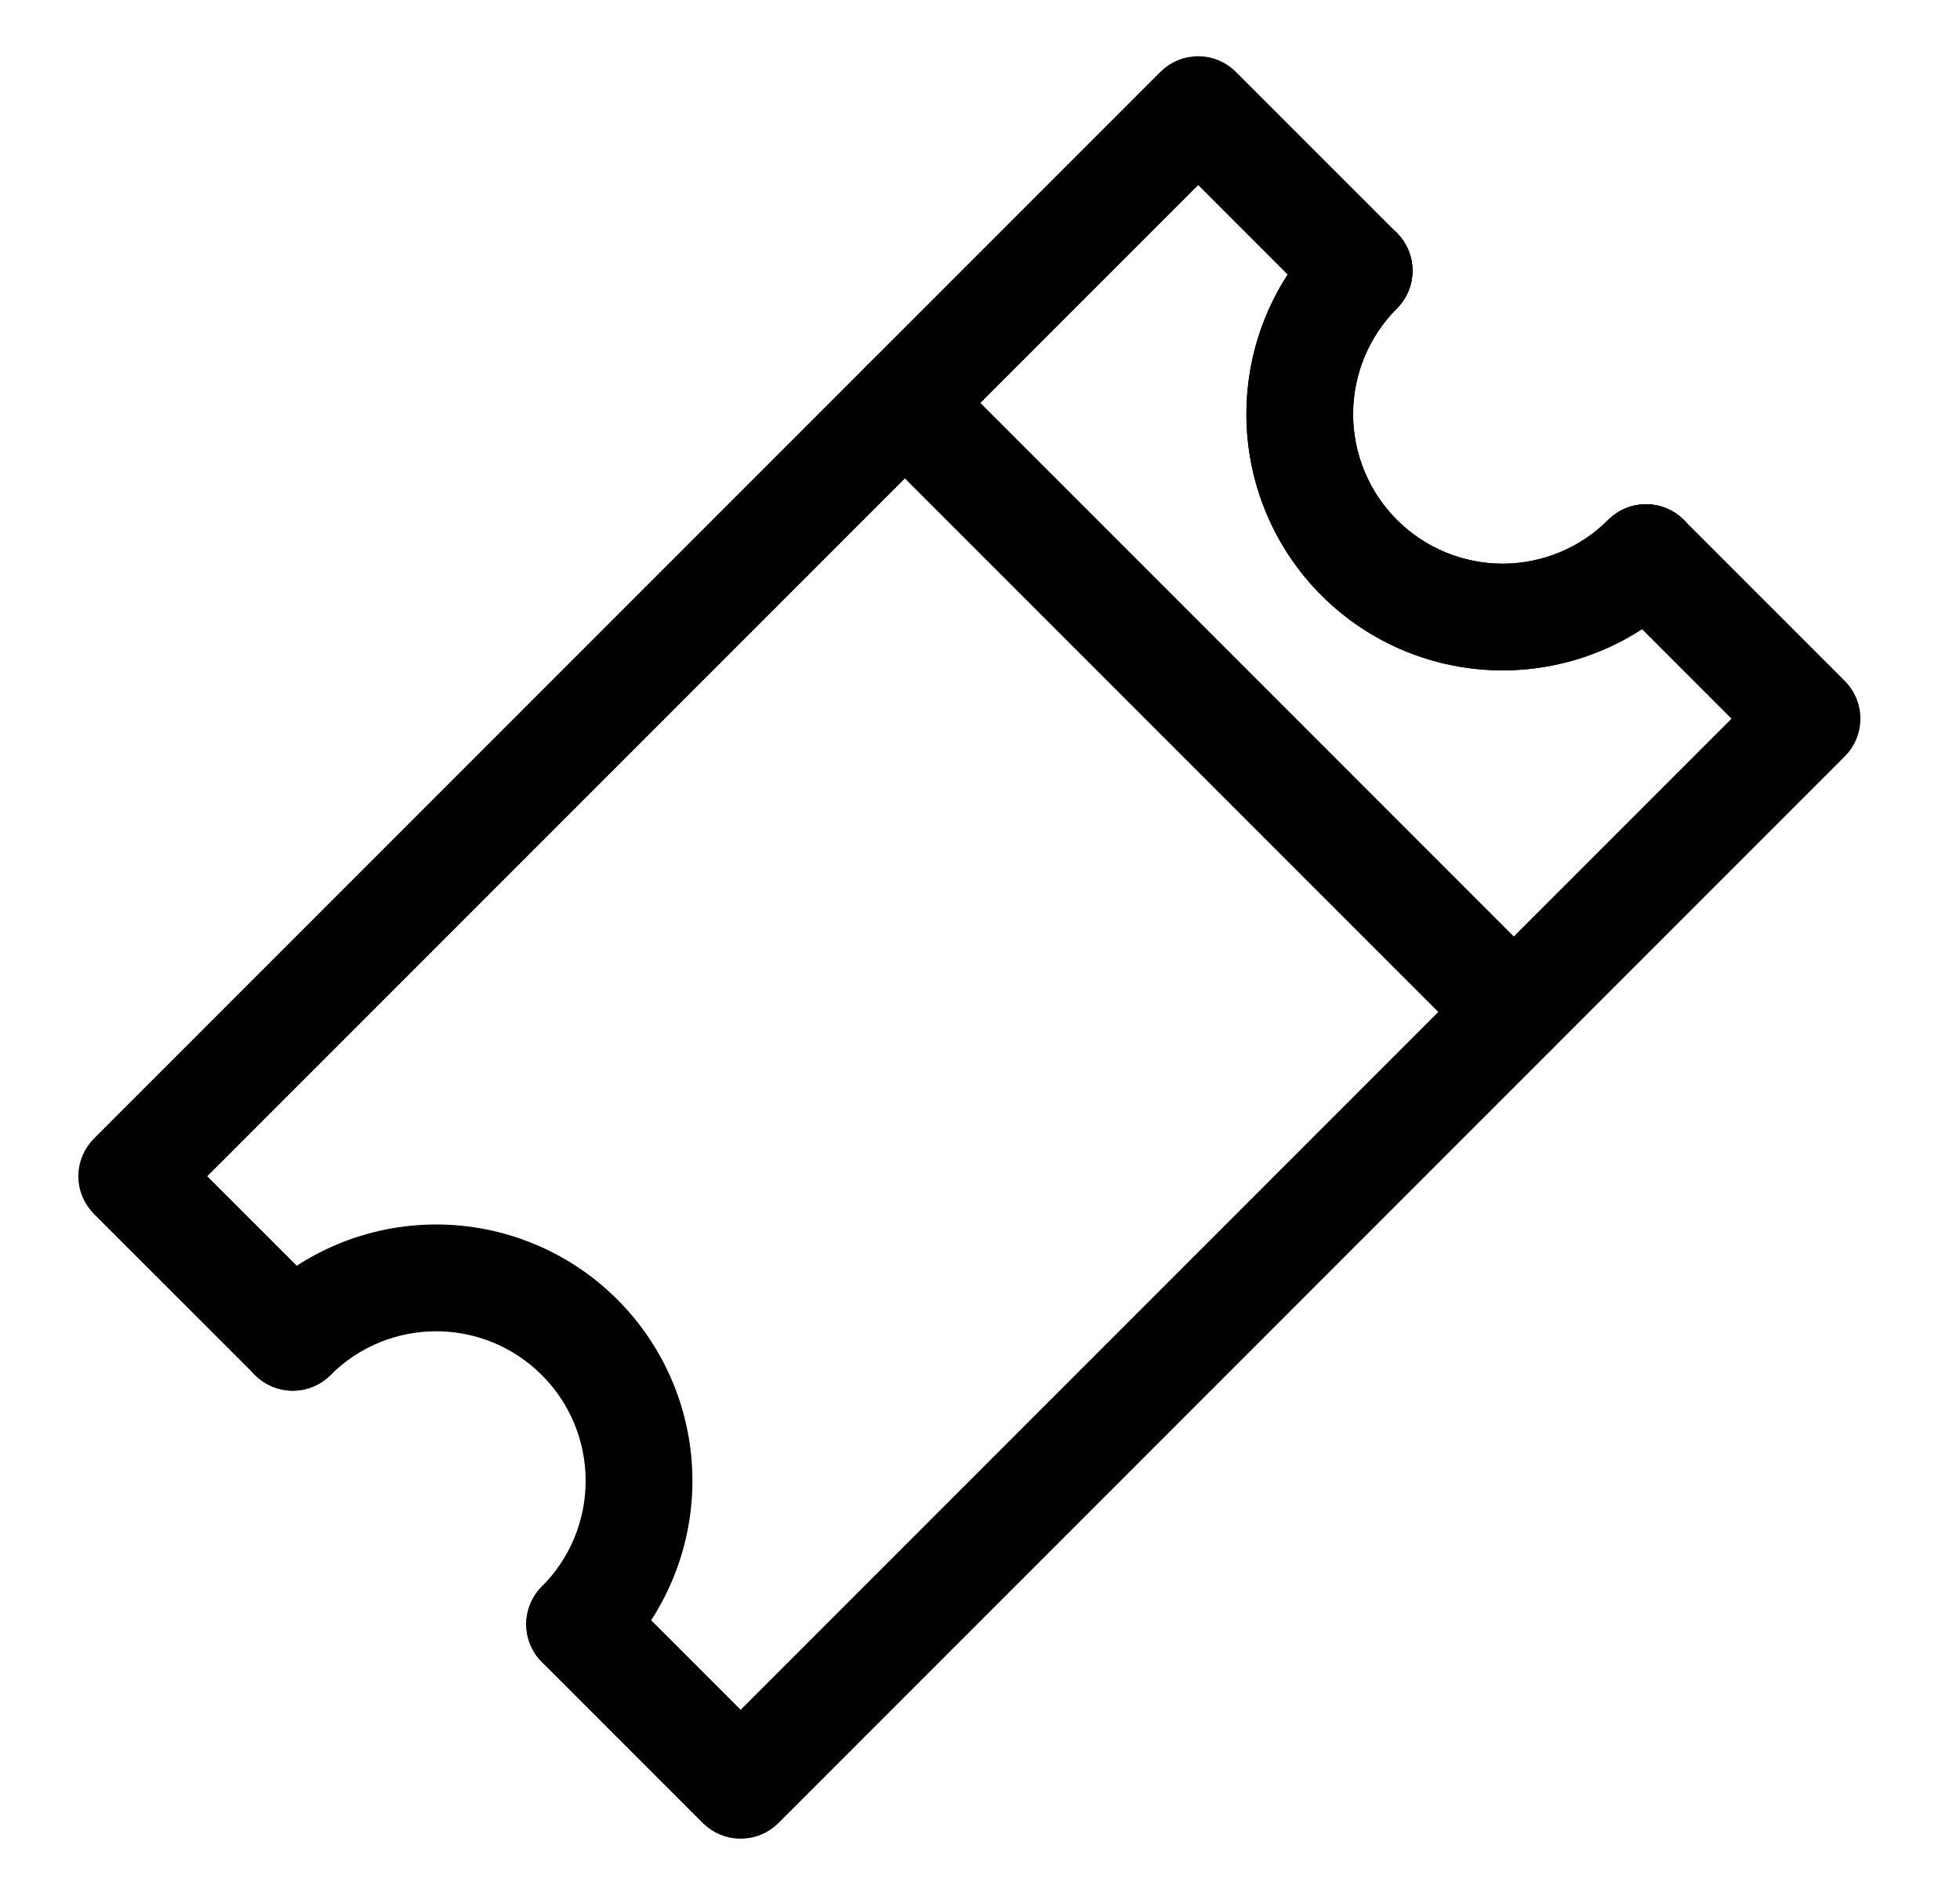 <svg width="25" height="24" viewBox="0 0 25 24" fill="none" xmlns="http://www.w3.org/2000/svg">
<path d="M17.336 3.933L17.336 4.032C17.49 4.032 17.638 3.971 17.747 3.862C17.856 3.753 17.917 3.606 17.917 3.452C17.917 3.298 17.856 3.15 17.747 3.041L15.693 0.987C15.584 0.878 15.437 0.817 15.283 0.817C15.128 0.817 14.981 0.878 14.872 0.987L1.27 14.589C1.161 14.698 1.099 14.846 1.099 15C1.099 15.154 1.161 15.302 1.27 15.411L3.324 17.464C3.432 17.573 3.58 17.635 3.734 17.635C3.888 17.635 4.036 17.573 4.145 17.464C4.254 17.355 4.315 17.208 4.315 17.054C4.315 16.9 4.254 16.752 4.145 16.643L2.502 15L15.283 2.219L16.926 3.862C17.035 3.971 17.182 4.032 17.336 4.032L17.336 3.933Z" fill="black" stroke="black" stroke-width="0.2"/>
<path d="M20.414 7.111L20.514 7.111L20.414 7.111C20.414 7.265 20.475 7.413 20.584 7.522L22.227 9.165L9.447 21.945L7.804 20.302C7.695 20.193 7.547 20.132 7.393 20.132C7.239 20.132 7.091 20.193 6.982 20.302C6.873 20.411 6.812 20.559 6.812 20.713C6.812 20.867 6.873 21.015 6.982 21.124L9.036 23.178C9.145 23.287 9.293 23.348 9.447 23.348C9.601 23.348 9.749 23.287 9.858 23.178L23.46 9.575C23.569 9.467 23.63 9.319 23.63 9.165C23.63 9.011 23.569 8.863 23.46 8.754L21.406 6.7C21.297 6.591 21.149 6.53 20.995 6.53C20.841 6.53 20.693 6.591 20.584 6.7C20.475 6.809 20.414 6.957 20.414 7.111Z" fill="black" stroke="black" stroke-width="0.2"/>
<path d="M19.166 8.449C20.006 8.449 20.812 8.116 21.406 7.521C21.515 7.413 21.576 7.265 21.576 7.111C21.576 6.957 21.515 6.809 21.406 6.7C21.297 6.591 21.149 6.53 20.995 6.53C20.841 6.53 20.693 6.591 20.584 6.7C20.208 7.076 19.698 7.288 19.166 7.288C18.634 7.288 18.123 7.076 17.747 6.7C17.371 6.324 17.159 5.813 17.159 5.281C17.159 4.749 17.371 4.239 17.747 3.863C17.856 3.754 17.917 3.606 17.917 3.452C17.917 3.298 17.856 3.15 17.747 3.041C17.638 2.932 17.49 2.871 17.336 2.871C17.182 2.871 17.035 2.932 16.925 3.041C16.331 3.635 15.998 4.441 15.998 5.281C15.998 6.122 16.331 6.927 16.925 7.521C17.52 8.116 18.326 8.449 19.166 8.449Z" fill="black" stroke="black" stroke-width="0.2"/>
<path d="M19.166 8.449C20.006 8.449 20.812 8.116 21.406 7.521C21.515 7.413 21.576 7.265 21.576 7.111C21.576 6.957 21.515 6.809 21.406 6.7C21.297 6.591 21.149 6.53 20.995 6.53C20.841 6.53 20.693 6.591 20.584 6.7C20.208 7.076 19.698 7.288 19.166 7.288C18.634 7.288 18.123 7.076 17.747 6.7C17.371 6.324 17.159 5.813 17.159 5.281C17.159 4.749 17.371 4.239 17.747 3.863C17.856 3.754 17.917 3.606 17.917 3.452C17.917 3.298 17.856 3.15 17.747 3.041C17.638 2.932 17.49 2.871 17.336 2.871C17.182 2.871 17.035 2.932 16.925 3.041C16.331 3.635 15.998 4.441 15.998 5.281C15.998 6.122 16.331 6.927 16.925 7.521C17.52 8.116 18.326 8.449 19.166 8.449Z" fill="black" stroke="black" stroke-width="0.2"/>
<path d="M7.393 21.294C7.547 21.294 7.695 21.233 7.804 21.124C8.398 20.529 8.732 19.724 8.732 18.883C8.732 18.043 8.398 17.237 7.804 16.643C7.21 16.049 6.404 15.715 5.564 15.715C4.723 15.715 3.917 16.049 3.323 16.643C3.214 16.752 3.153 16.9 3.153 17.054C3.153 17.208 3.214 17.356 3.323 17.465C3.432 17.574 3.58 17.635 3.734 17.635C3.888 17.635 4.036 17.574 4.145 17.465C4.521 17.088 5.031 16.877 5.564 16.877C6.096 16.877 6.606 17.088 6.982 17.465C7.359 17.841 7.57 18.351 7.57 18.883C7.57 19.416 7.359 19.926 6.982 20.302C6.873 20.411 6.812 20.559 6.812 20.713C6.812 20.867 6.873 21.015 6.982 21.124C7.091 21.233 7.239 21.294 7.393 21.294Z" fill="black" stroke="black" stroke-width="0.2"/>
<path d="M19.309 13.486C19.463 13.486 19.61 13.425 19.719 13.316C19.828 13.207 19.89 13.059 19.89 12.905C19.89 12.751 19.828 12.603 19.719 12.494L11.953 4.728C11.844 4.619 11.696 4.558 11.542 4.558C11.388 4.558 11.24 4.619 11.131 4.728C11.022 4.837 10.961 4.984 10.961 5.138C10.961 5.292 11.022 5.44 11.131 5.549L18.898 13.316C19.007 13.425 19.154 13.486 19.309 13.486Z" fill="black" stroke="black" stroke-width="0.2"/>
</svg>
